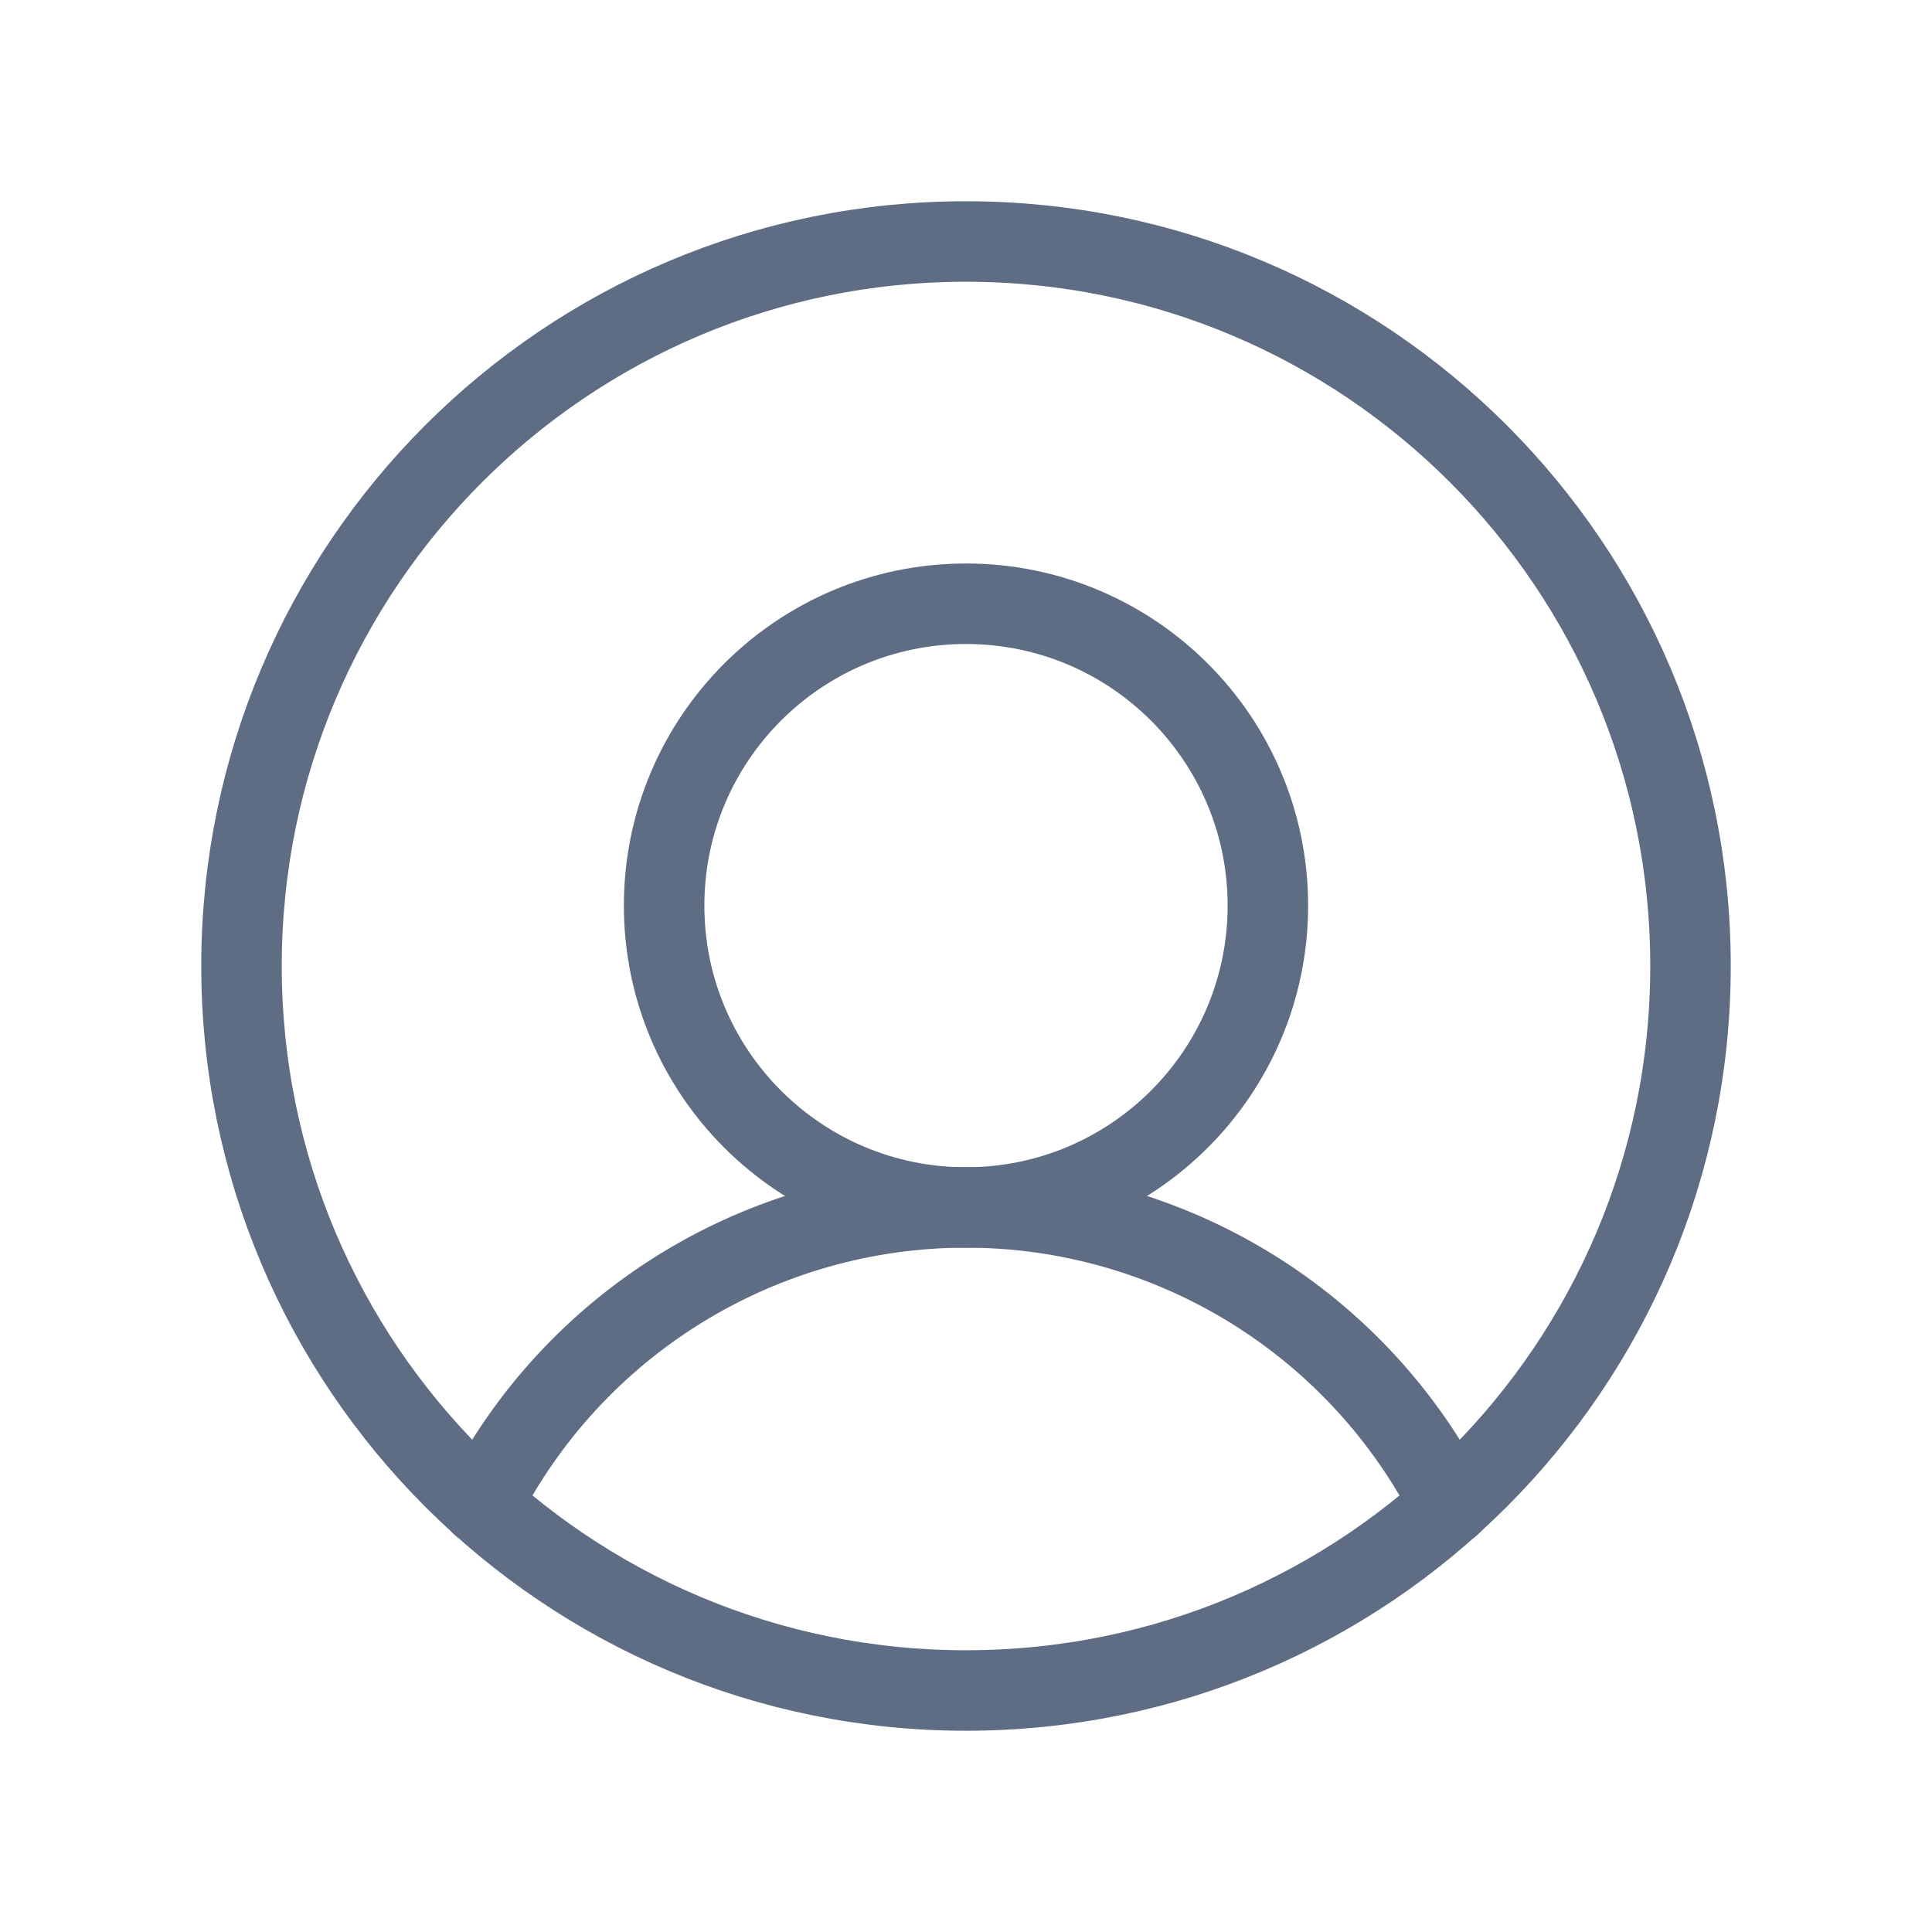 <svg width="24" height="24" viewBox="0 0 24 24" fill="none" xmlns="http://www.w3.org/2000/svg">
    <path d="M12 21C16.971 21 21 16.971 21 12C21 7.029 16.971 3 12 3C7.029 3 3 7.029 3 12C3 16.971 7.029 21 12 21Z" stroke="#5E6D84" stroke-linecap="round" stroke-linejoin="round"/>
    <path d="M12 15C14.071 15 15.75 13.321 15.75 11.25C15.75 9.179 14.071 7.5 12 7.5C9.929 7.5 8.25 9.179 8.25 11.25C8.25 13.321 9.929 15 12 15Z" stroke="#5E6D84" stroke-linecap="round" stroke-linejoin="round"/>
    <path d="M5.981 18.694C6.545 17.582 7.407 16.649 8.469 15.997C9.531 15.345 10.753 14.999 12 14.999C13.246 14.999 14.469 15.345 15.531 15.997C16.593 16.649 17.454 17.582 18.019 18.694" stroke="#5E6D84" stroke-linecap="round" stroke-linejoin="round"/>
    </svg>
    